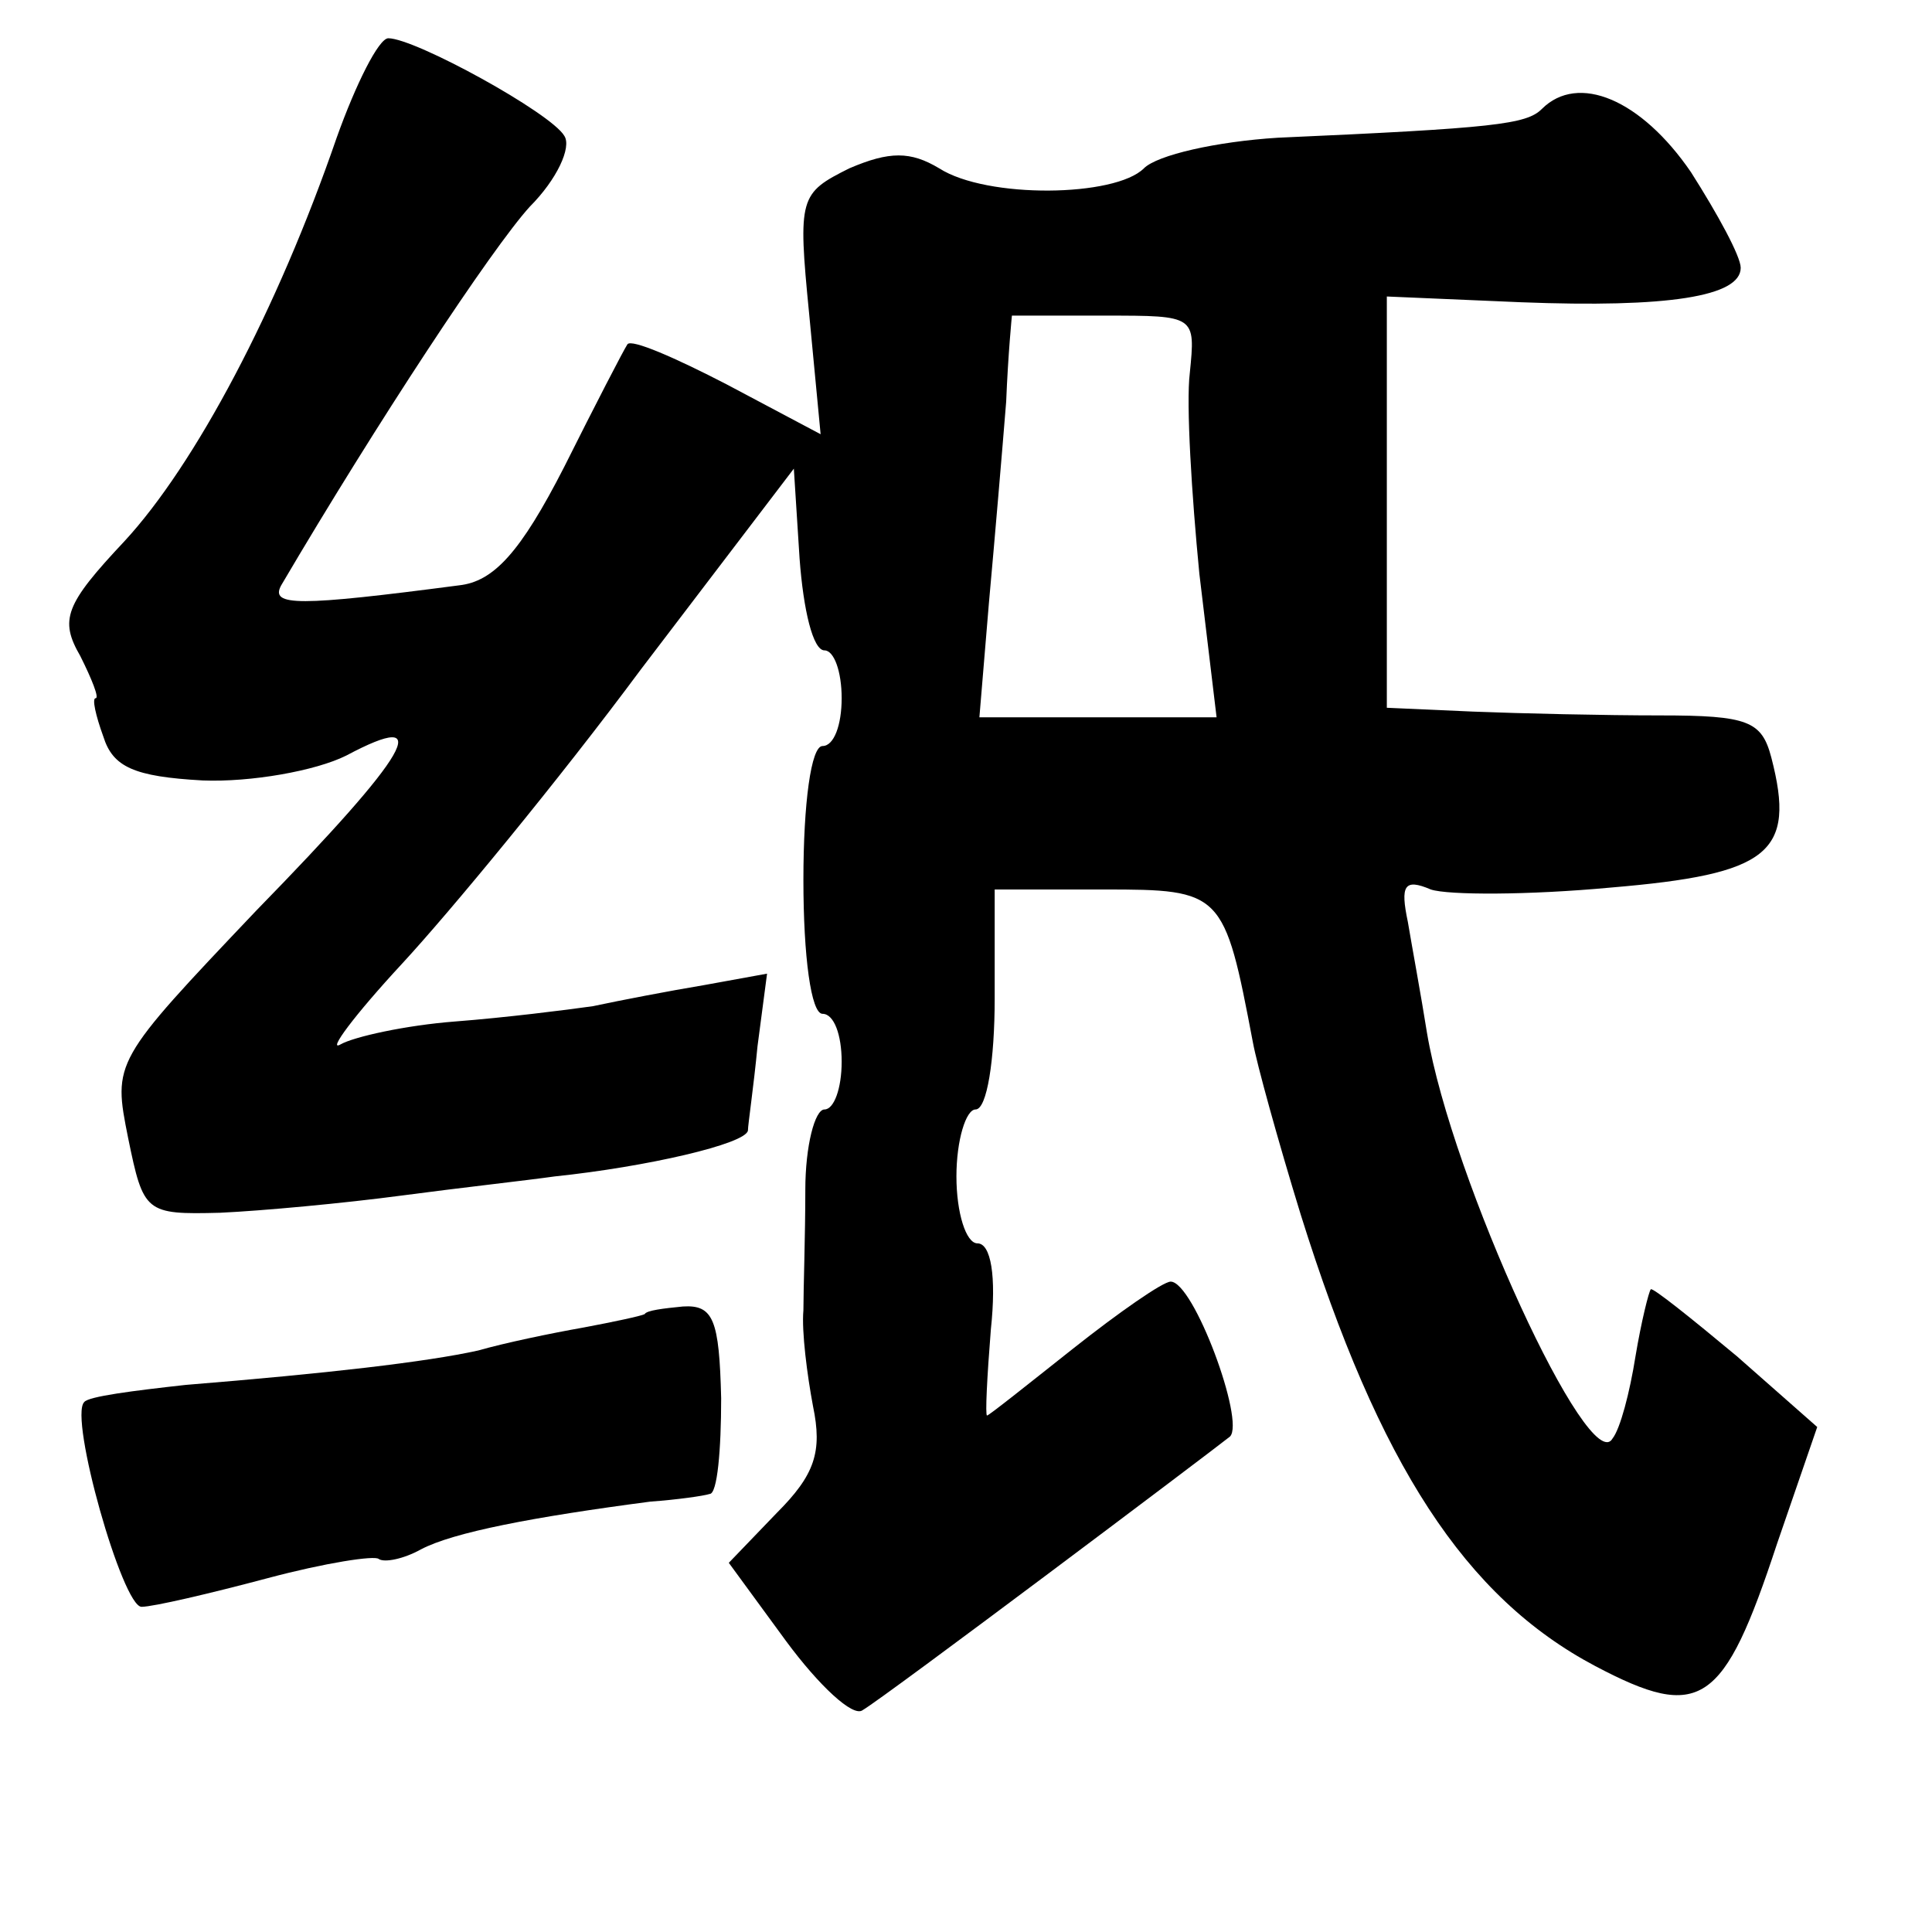<?xml version="1.0" standalone="no"?>
<!DOCTYPE svg PUBLIC "-//W3C//DTD SVG 20010904//EN"
 "http://www.w3.org/TR/2001/REC-SVG-20010904/DTD/svg10.dtd">
<svg version="1.0" xmlns="http://www.w3.org/2000/svg"
 width="101pt" height="101pt" viewBox="0 0 101 101"
 preserveAspectRatio="xMidYMid meet">
<g transform="translate(0,101) scale(0.1,-0.1)"
fill="#000000" stroke="none">
<path d="M176 938 c-31 -90 -74 -171 -111 -211 -31 -33 -34 -41 -23 -60 6 -12
10 -22 8 -22 -2 0 0 -9 4 -20 5 -16 16 -21 52 -23 25 -1 59 5 75 13 47 25 34
2 -47 -81 -75 -79 -75 -79 -67 -119 8 -39 9 -40 48 -39 22 1 65 5 95 9 30 4
66 8 80 10 48 5 100 17 101 24 0 3 3 23 5 44 l5 38 -33 -6 c-18 -3 -44 -8 -58
-11 -14 -2 -46 -6 -72 -8 -26 -2 -53 -8 -60 -12 -7 -4 7 15 32 42 25 27 82 96
125 154 l80 105 3 -47 c2 -27 7 -48 13 -48 5 0 9 -11 9 -25 0 -14 -4 -25 -10
-25 -6 0 -10 -30 -10 -70 0 -40 4 -70 10 -70 6 0 10 -11 10 -25 0 -14 -4 -25
-9 -25 -5 0 -10 -19 -10 -42 0 -24 -1 -52 -1 -63 -1 -11 2 -34 5 -50 5 -24 1
-36 -19 -56 l-25 -26 30 -41 c17 -23 35 -40 40 -36 12 7 182 135 192 143 8 8
-19 81 -31 81 -4 0 -27 -16 -51 -35 -24 -19 -44 -35 -45 -35 -1 0 0 20 2 45 3
28 0 45 -7 45 -6 0 -11 16 -11 35 0 19 5 35 10 35 6 0 10 26 10 58 l0 57 57 0
c62 0 63 -1 78 -80 2 -11 13 -51 25 -90 41 -131 86 -200 154 -236 55 -29 67
-21 95 64 l21 61 -42 37 c-24 20 -44 36 -45 35 -1 -1 -5 -17 -8 -35 -3 -19 -8
-38 -12 -43 -12 -21 -84 135 -97 212 -3 19 -8 46 -10 58 -4 19 -2 23 12 17 9
-3 51 -3 94 1 83 7 97 18 84 68 -5 19 -12 22 -58 22 -29 0 -73 1 -98 2 l-45 2
0 107 0 108 70 -3 c77 -3 115 3 115 18 0 6 -12 28 -26 50 -26 38 -59 52 -78
33 -8 -8 -25 -10 -138 -15 -32 -2 -63 -9 -70 -16 -15 -15 -82 -16 -107 0 -15
9 -26 9 -47 0 -26 -13 -27 -15 -21 -76 l6 -63 -49 26 c-27 14 -50 24 -52 21
-2 -3 -17 -32 -33 -64 -23 -45 -37 -60 -55 -62 -84 -11 -99 -11 -93 0 50 85
110 176 130 198 14 14 22 31 18 37 -7 12 -78 51 -92 51 -5 0 -17 -24 -27 -52z
m446 -123 c-2 -16 1 -64 5 -105 l9 -75 -62 0 -62 0 5 60 c3 33 7 80 9 105 1
25 3 45 3 45 1 0 22 0 49 0 47 0 47 0 44 -30z"/>
<path d="M337 323 c-2 -1 -16 -4 -32 -7 -17 -3 -41 -8 -55 -12 -27 -6 -79 -12
-153 -18 -27 -3 -51 -6 -53 -9 -8 -8 20 -107 30 -107 6 0 36 7 66 15 30 8 56
12 58 10 3 -2 13 0 22 5 17 9 59 17 120 25 14 1 28 3 31 4 4 0 6 23 6 50 -1
41 -4 49 -20 48 -10 -1 -19 -2 -20 -4z"/>
</g>
</svg>
